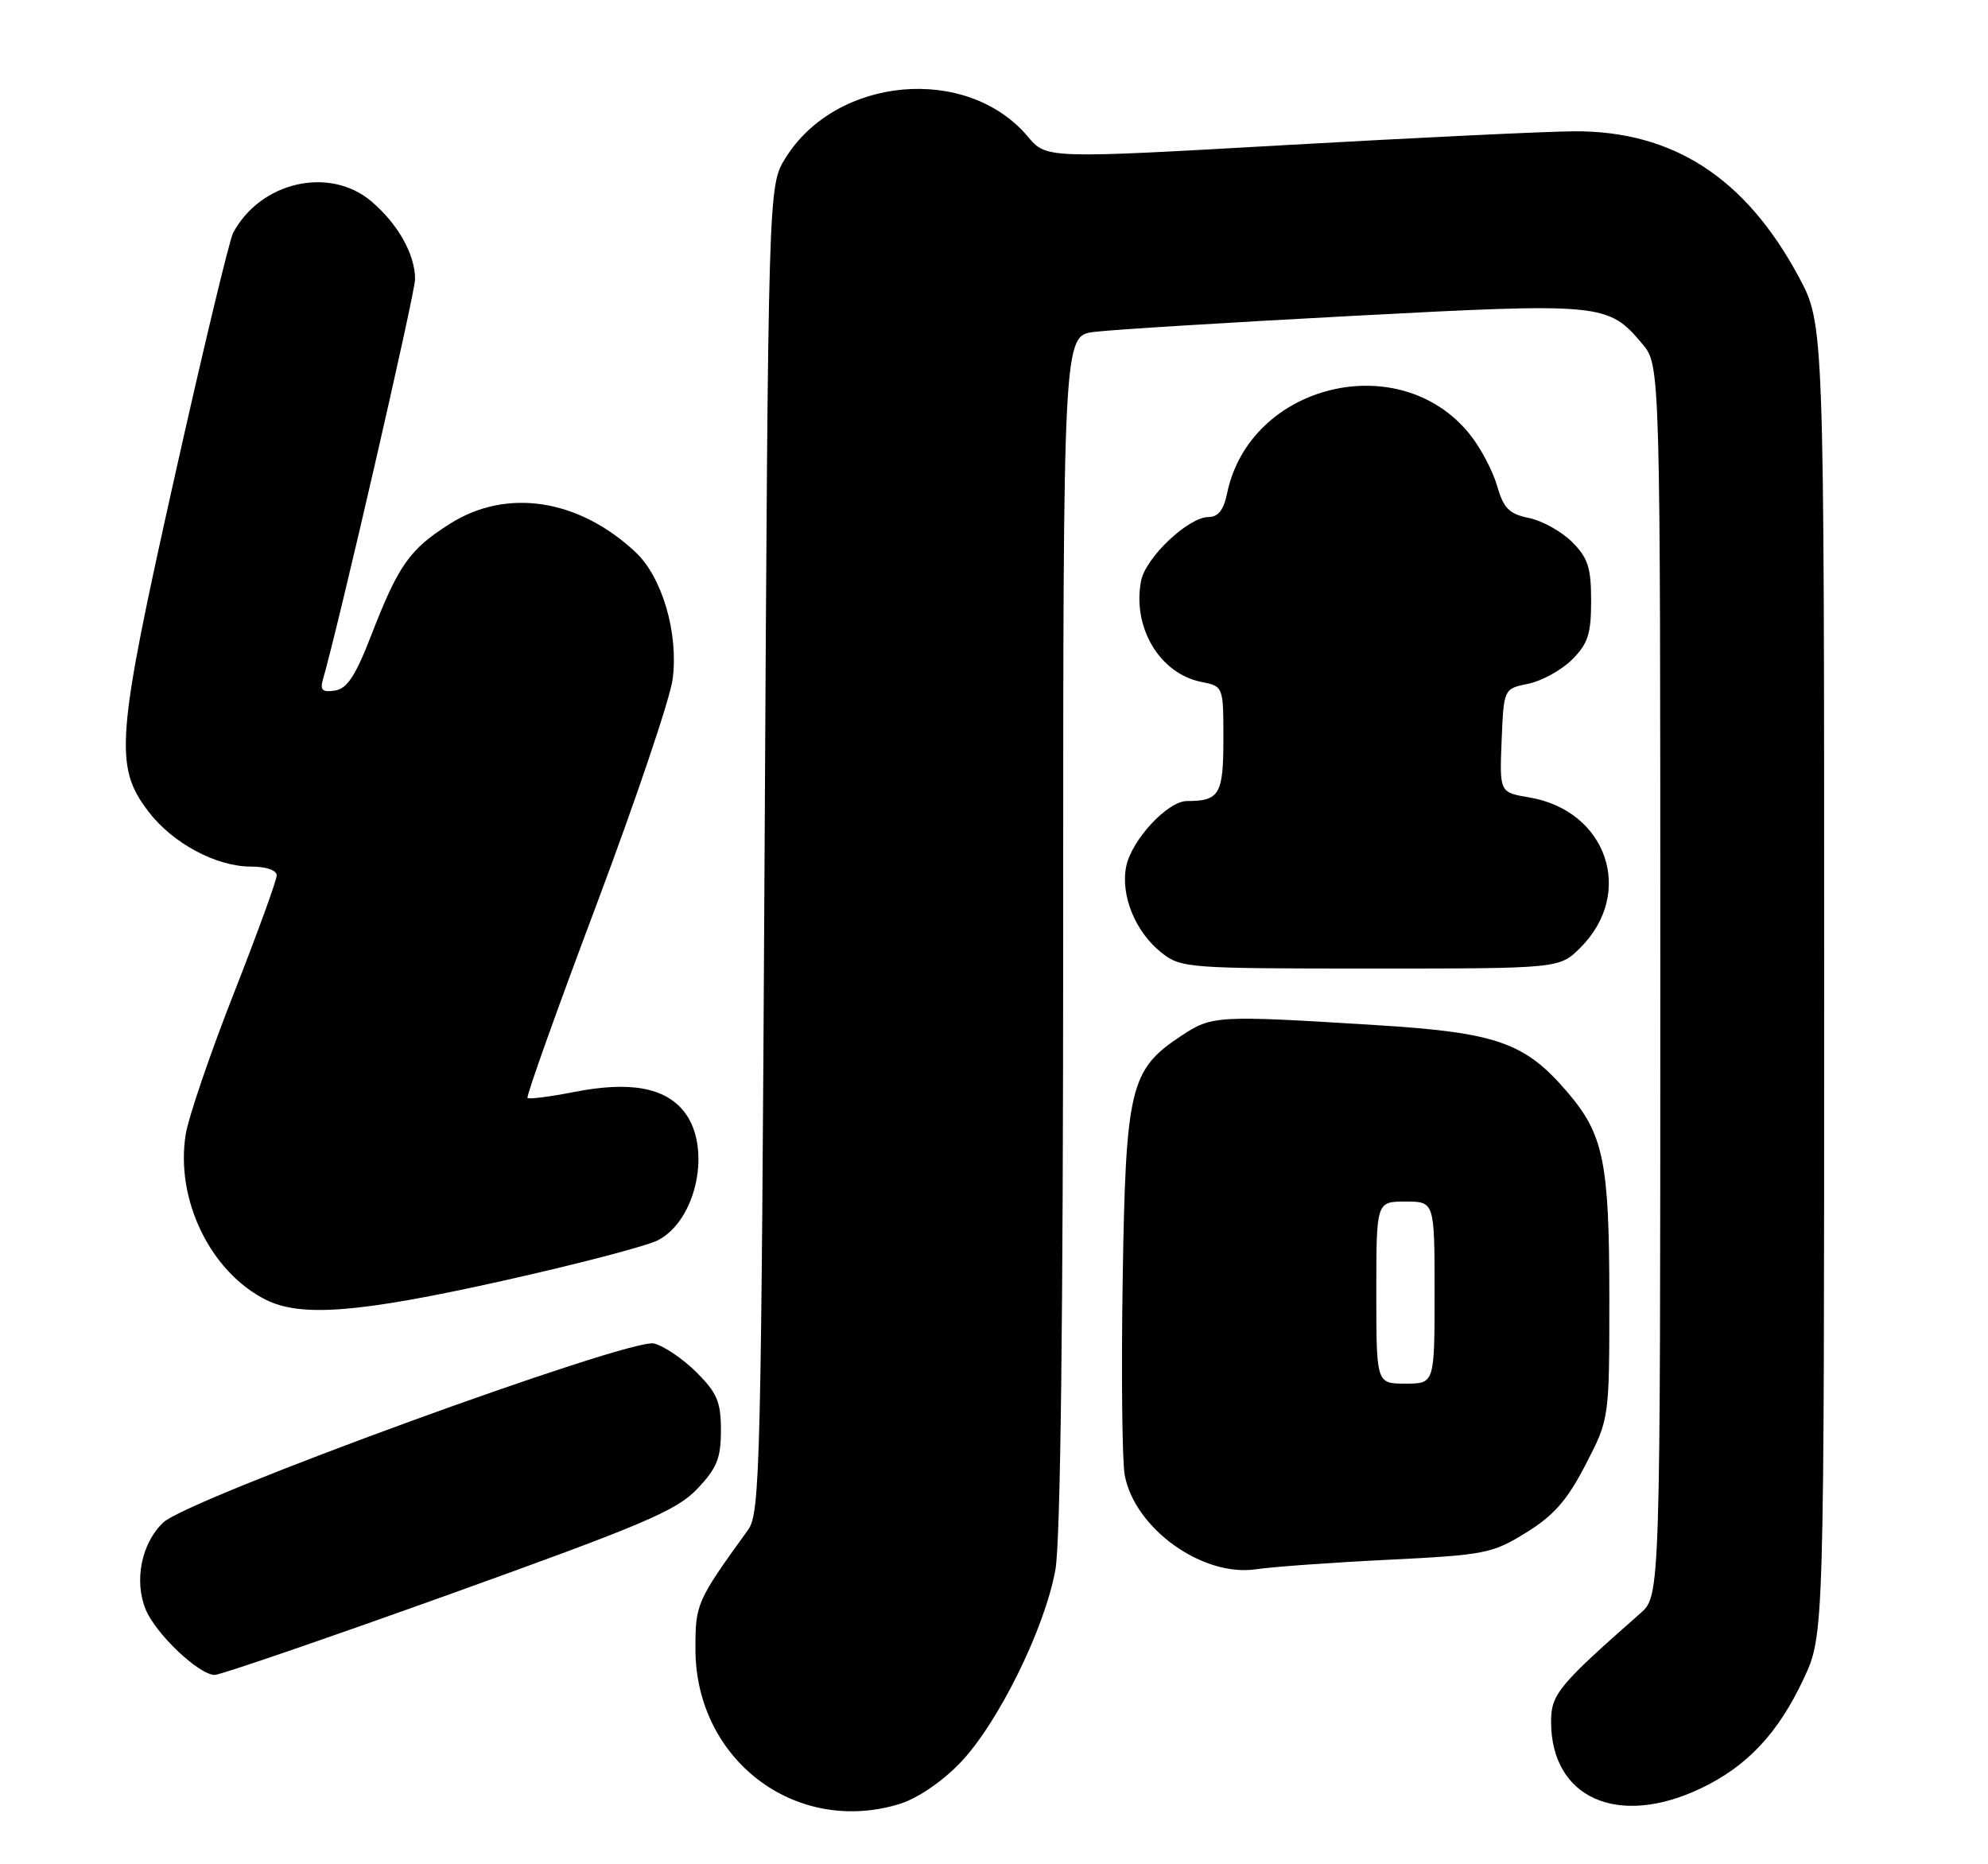 <?xml version="1.0" encoding="UTF-8" standalone="no"?>
<!DOCTYPE svg PUBLIC "-//W3C//DTD SVG 1.1//EN" "http://www.w3.org/Graphics/SVG/1.1/DTD/svg11.dtd" >
<svg xmlns="http://www.w3.org/2000/svg" xmlns:xlink="http://www.w3.org/1999/xlink" version="1.1" viewBox="0 0 273 256">
 <g >
 <path fill="currentColor"
d=" M 123.38 247.77 C 125.87 247.03 129.19 244.81 131.78 242.15 C 136.97 236.82 143.47 223.68 144.93 215.57 C 145.63 211.67 146.00 181.52 146.00 127.88 C 146.00 46.12 146.00 46.12 150.25 45.58 C 152.59 45.28 168.55 44.29 185.71 43.38 C 220.04 41.56 220.83 41.64 225.52 47.21 C 228.00 50.15 228.00 50.15 228.00 134.64 C 228.00 219.13 228.00 219.13 225.25 221.55 C 214.03 231.42 213.00 232.67 213.00 236.42 C 213.00 246.90 222.14 250.99 233.50 245.61 C 239.90 242.58 244.18 238.03 247.70 230.50 C 250.50 224.50 250.50 224.50 250.50 134.50 C 250.50 44.50 250.50 44.50 247.00 38.00 C 239.70 24.42 229.76 17.97 216.21 18.03 C 212.52 18.04 194.69 18.90 176.60 19.92 C 143.69 21.79 143.69 21.79 141.14 18.75 C 132.81 8.86 114.85 10.45 107.86 21.71 C 105.50 25.50 105.50 25.50 105.00 116.56 C 104.53 201.45 104.38 207.78 102.74 210.06 C 95.64 219.90 95.50 220.21 95.50 226.43 C 95.51 241.59 109.14 252.02 123.38 247.77 Z  M 61.71 218.94 C 88.44 209.34 92.93 207.43 95.75 204.45 C 98.45 201.61 99.00 200.25 99.00 196.41 C 99.00 192.52 98.48 191.28 95.66 188.46 C 93.82 186.62 91.19 184.83 89.81 184.49 C 86.53 183.67 25.94 205.76 22.43 209.06 C 19.43 211.88 18.38 217.08 20.01 221.02 C 21.40 224.39 27.33 230.00 29.49 230.00 C 30.27 230.00 44.77 225.02 61.71 218.94 Z  M 190.59 214.19 C 203.93 213.53 204.93 213.33 209.57 210.46 C 213.39 208.10 215.20 206.03 217.74 201.13 C 221.00 194.83 221.00 194.83 221.00 178.28 C 221.00 159.59 220.23 155.79 215.23 149.96 C 209.41 143.15 205.53 141.79 189.00 140.77 C 166.94 139.40 166.46 139.43 162.14 142.29 C 155.17 146.90 154.58 149.39 154.17 175.84 C 153.97 188.67 154.10 200.70 154.45 202.56 C 155.82 209.91 165.16 216.59 172.50 215.49 C 174.70 215.16 182.84 214.57 190.59 214.19 Z  M 69.00 175.89 C 79.17 173.62 88.77 171.12 90.33 170.32 C 95.71 167.56 97.77 157.52 93.96 152.67 C 91.32 149.32 86.49 148.45 78.85 149.95 C 75.53 150.60 72.64 150.97 72.44 150.77 C 72.24 150.57 76.49 138.64 81.90 124.27 C 87.30 109.89 92.02 95.94 92.37 93.27 C 93.20 86.99 90.95 79.26 87.27 75.82 C 79.45 68.49 69.57 66.98 61.76 71.94 C 56.25 75.43 54.72 77.59 50.99 87.21 C 48.82 92.82 47.66 94.58 45.99 94.83 C 44.29 95.09 43.93 94.77 44.34 93.33 C 46.50 85.91 57.00 40.27 57.00 38.33 C 57.00 34.92 54.62 30.70 50.96 27.62 C 45.22 22.79 35.77 24.96 32.02 31.97 C 31.50 32.94 27.87 48.08 23.95 65.61 C 15.95 101.38 15.65 105.23 20.38 111.44 C 23.70 115.79 29.68 119.00 34.46 119.00 C 36.56 119.00 38.00 119.49 38.00 120.21 C 38.00 120.87 35.34 128.18 32.09 136.46 C 28.84 144.73 25.88 153.43 25.50 155.78 C 24.07 164.72 28.88 174.65 36.50 178.48 C 41.34 180.91 49.32 180.28 69.00 175.89 Z  M 217.03 130.13 C 224.54 122.62 220.68 111.30 209.99 109.50 C 205.92 108.81 205.92 108.81 206.21 101.69 C 206.50 94.58 206.50 94.58 209.88 93.89 C 211.73 93.51 214.43 92.02 215.88 90.58 C 218.07 88.39 218.50 87.05 218.50 82.50 C 218.50 77.95 218.07 76.61 215.88 74.42 C 214.43 72.98 211.77 71.50 209.96 71.13 C 207.23 70.57 206.48 69.81 205.58 66.70 C 204.99 64.64 203.30 61.46 201.83 59.63 C 192.23 47.67 171.62 52.70 168.51 67.75 C 168.04 70.03 167.28 71.00 165.96 71.00 C 163.20 71.00 157.32 76.56 156.70 79.75 C 155.46 86.14 159.25 92.50 164.97 93.64 C 168.00 94.25 168.00 94.25 168.00 101.52 C 168.00 109.09 167.46 110.00 163.00 110.00 C 160.34 110.00 155.38 115.35 154.65 119.00 C 153.86 122.97 155.93 128.01 159.51 130.83 C 162.18 132.93 163.11 133.00 188.21 133.00 C 214.15 133.00 214.15 133.00 217.03 130.13 Z  M 189.00 177.50 C 189.00 165.00 189.00 165.00 193.00 165.00 C 197.00 165.00 197.00 165.00 197.00 177.50 C 197.00 190.00 197.00 190.00 193.00 190.00 C 189.00 190.00 189.00 190.00 189.00 177.50 Z "/>
</g>
</svg>